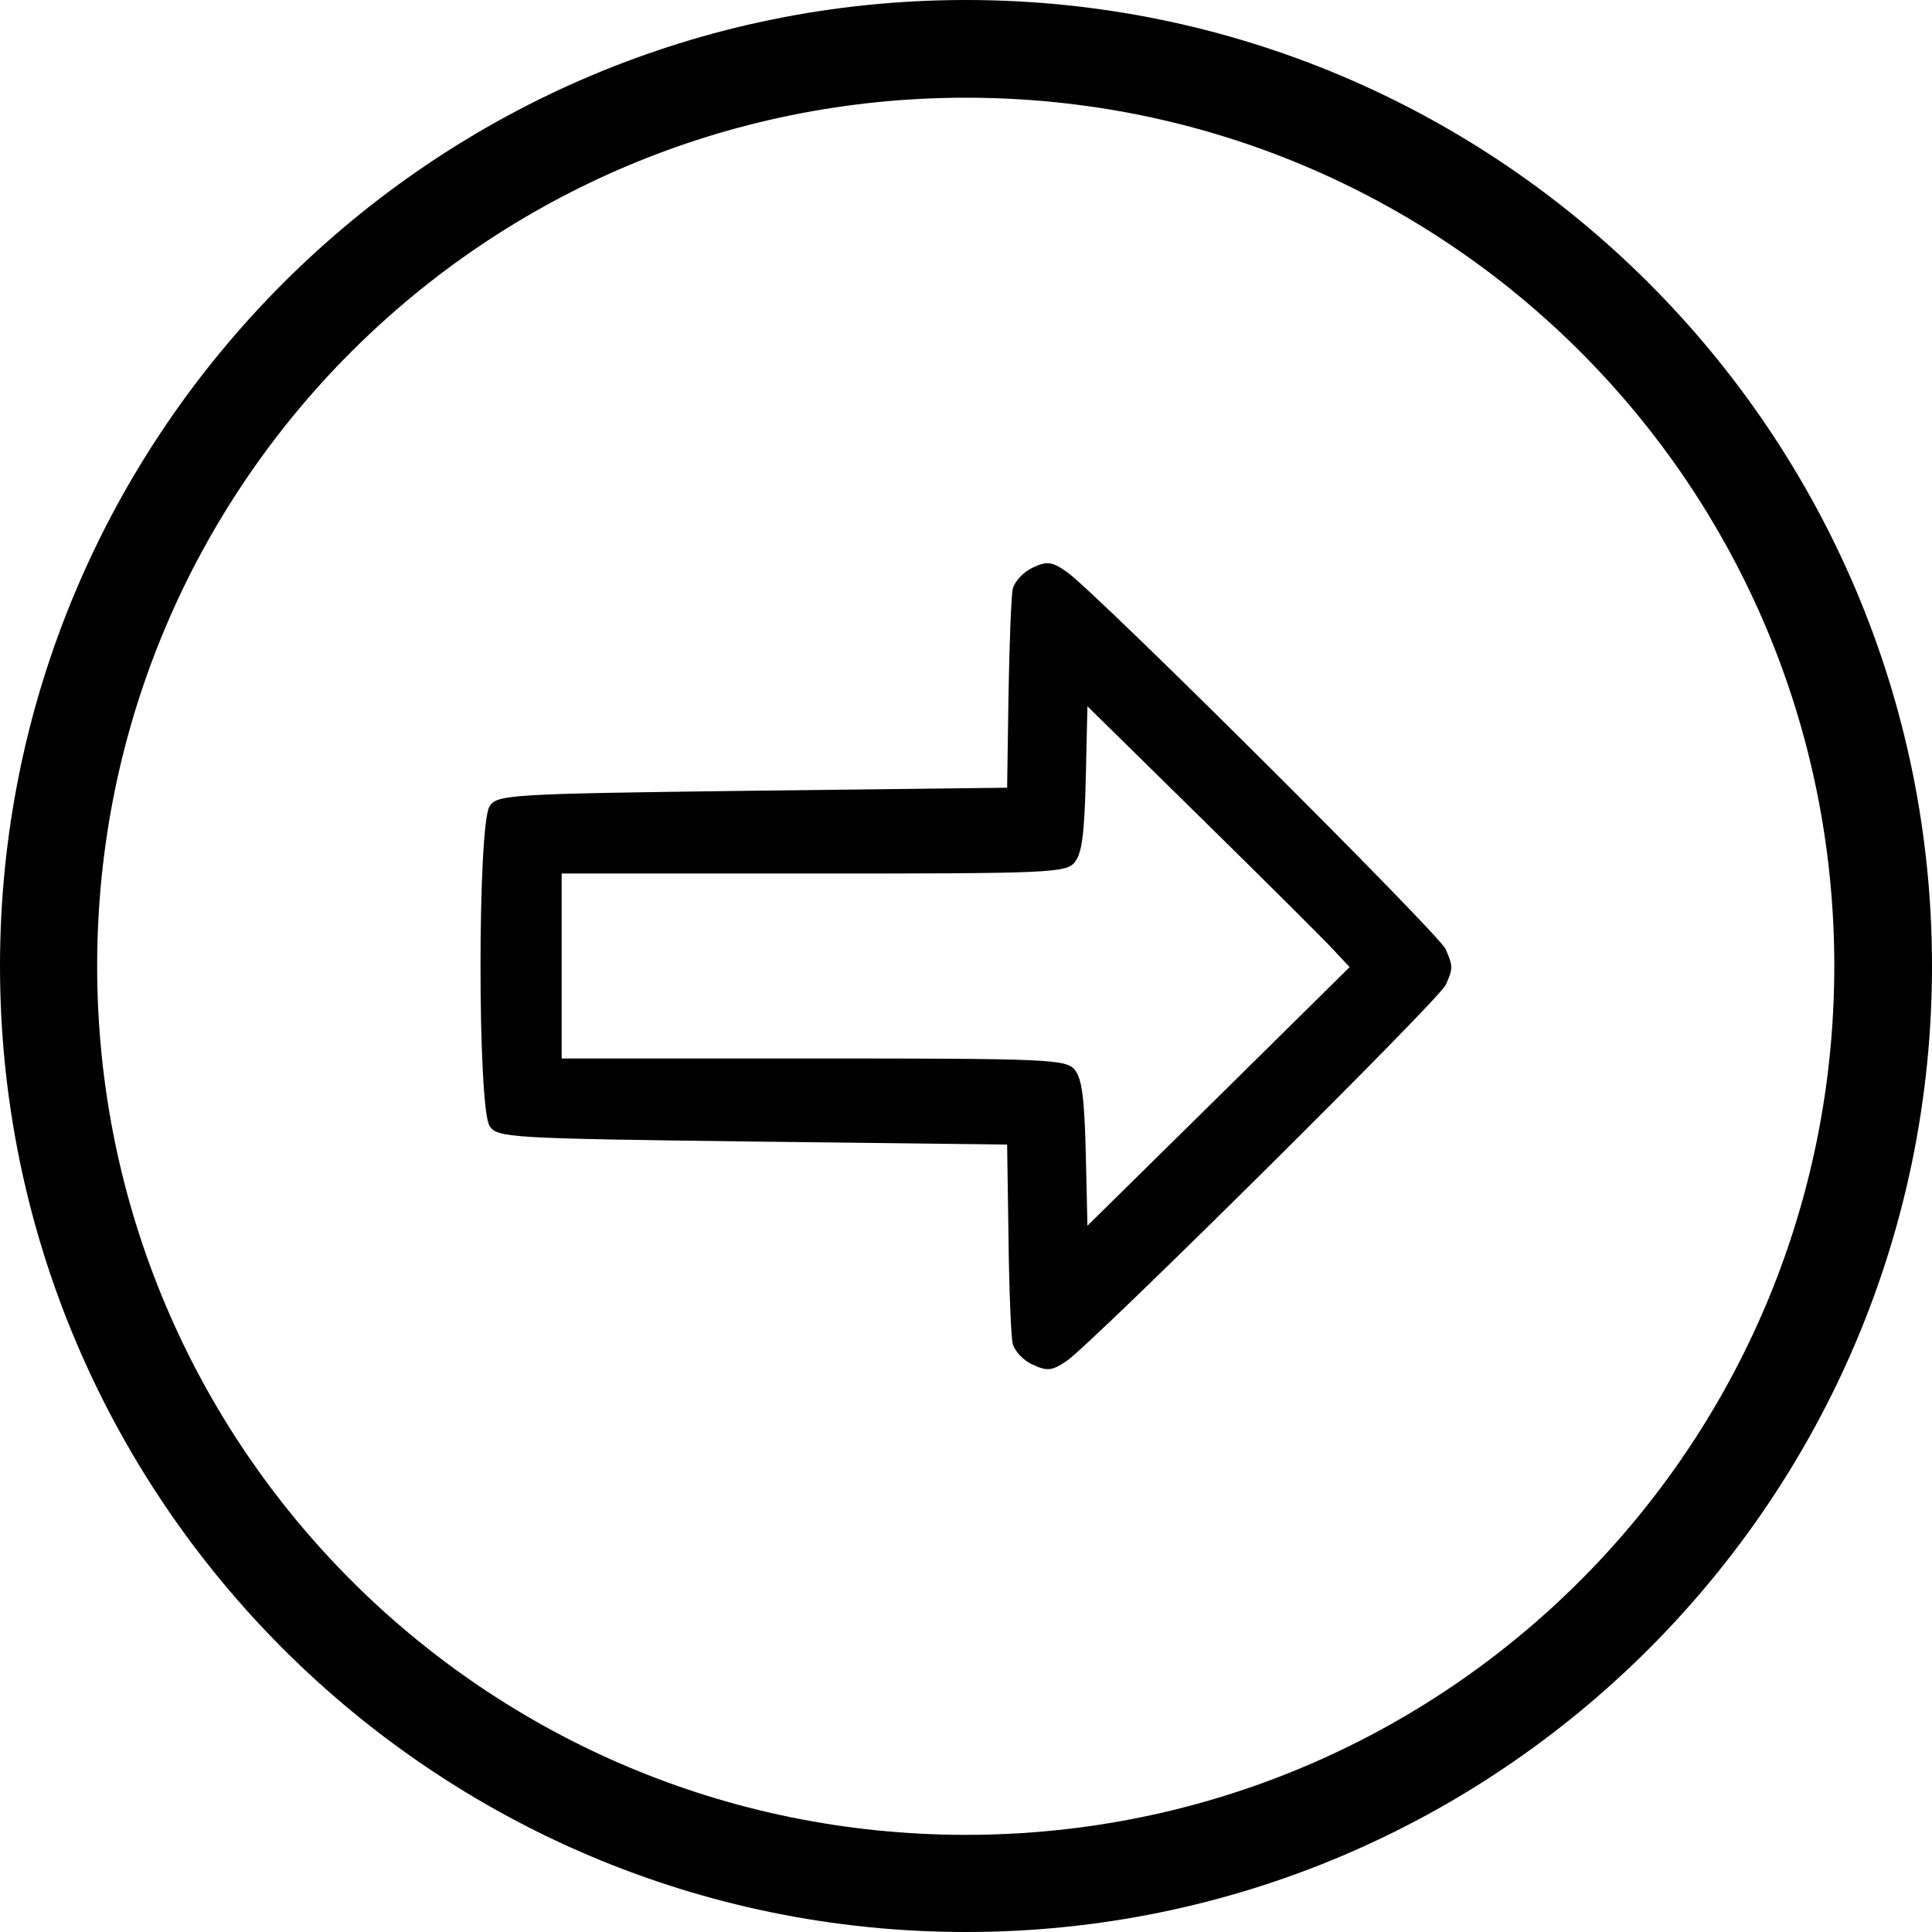 <?xml version="1.0" encoding="UTF-8" standalone="no"?>
<!-- Created with Inkscape (http://www.inkscape.org/) -->

<svg
   width="7mm"
   height="7mm"
   viewBox="0 0 7 7"
   version="1.1"
   id="svg9347"
   inkscape:version="1.2.1 (9c6d41e, 2022-07-14)"
   sodipodi:docname="ButtonArrowRight.svg"
   xmlns:inkscape="http://www.inkscape.org/namespaces/inkscape"
   xmlns:sodipodi="http://sodipodi.sourceforge.net/DTD/sodipodi-0.dtd"
   xmlns="http://www.w3.org/2000/svg"
   xmlns:svg="http://www.w3.org/2000/svg">
  <sodipodi:namedview
     id="namedview9349"
     pagecolor="#ffffff"
     bordercolor="#666666"
     borderopacity="1.0"
     inkscape:pageshadow="2"
     inkscape:pageopacity="0.0"
     inkscape:pagecheckerboard="0"
     inkscape:document-units="mm"
     showgrid="false"
     inkscape:zoom="0.80087682"
     inkscape:cx="192.91356"
     inkscape:cy="-18.729472"
     inkscape:window-width="1309"
     inkscape:window-height="456"
     inkscape:window-x="0"
     inkscape:window-y="38"
     inkscape:window-maximized="0"
     inkscape:current-layer="layer1"
     inkscape:showpageshadow="2"
     inkscape:deskcolor="#d1d1d1" />
  <defs
     id="defs9344" />
  <g
     inkscape:label="Layer 1"
     inkscape:groupmode="layer"
     id="layer1">
    <path
       style="color:#000000;fill:#000000;stroke-linecap:round;stroke-linejoin:round;-inkscape-stroke:none"
       d="M 3.5,0 C 1.569,0 0,1.569 0,3.5 0,5.431 1.569,7 3.5,7 5.431,7 7,5.431 7,3.5 7,1.569 5.431,0 3.5,0 Z m 0,0.354 c 1.741,0 3.146,1.406 3.146,3.146 0,1.741 -1.406,3.148 -3.146,3.148 C 1.759,6.648 0.352,5.241 0.352,3.5 0.352,1.759 1.759,0.354 3.5,0.354 Z"
       id="path9628-3-6" />
    <path
       id="path1540-7-7"
       style="fill:#000000;stroke:none;stroke-width:0.022"
       d="M 5.237,3.57 C 5.213,3.623 3.96,4.865 3.866,4.93 3.812,4.967 3.795,4.969 3.741,4.944 3.707,4.929 3.675,4.894 3.669,4.867 3.663,4.84 3.656,4.667 3.654,4.483 L 3.649,4.147 2.726,4.136 C 1.843,4.125 1.802,4.122 1.774,4.08 1.73,4.014 1.73,2.987 1.774,2.921 1.802,2.879 1.843,2.876 2.726,2.865 l 0.923,-0.011 0.005,-0.335 c 0.003,-0.184 0.01,-0.357 0.015,-0.384 0.006,-0.027 0.038,-0.062 0.072,-0.078 0.053,-0.025 0.071,-0.022 0.124,0.015 0.105,0.073 1.348,1.311 1.373,1.367 0.027,0.062 0.027,0.071 -10e-4,0.132 z M 4.356,2.968 3.94,2.559 3.934,2.821 c -0.005,0.202 -0.014,0.271 -0.04,0.303 -0.031,0.039 -0.096,0.041 -0.946,0.041 H 2.035 V 3.5 3.835 H 2.948 c 0.851,0 0.915,0.003 0.946,0.041 0.026,0.032 0.035,0.101 0.04,0.303 L 3.94,4.441 4.415,3.973 4.89,3.504 4.831,3.441 C 4.799,3.406 4.585,3.193 4.356,2.968 Z" />
  </g>
</svg>
